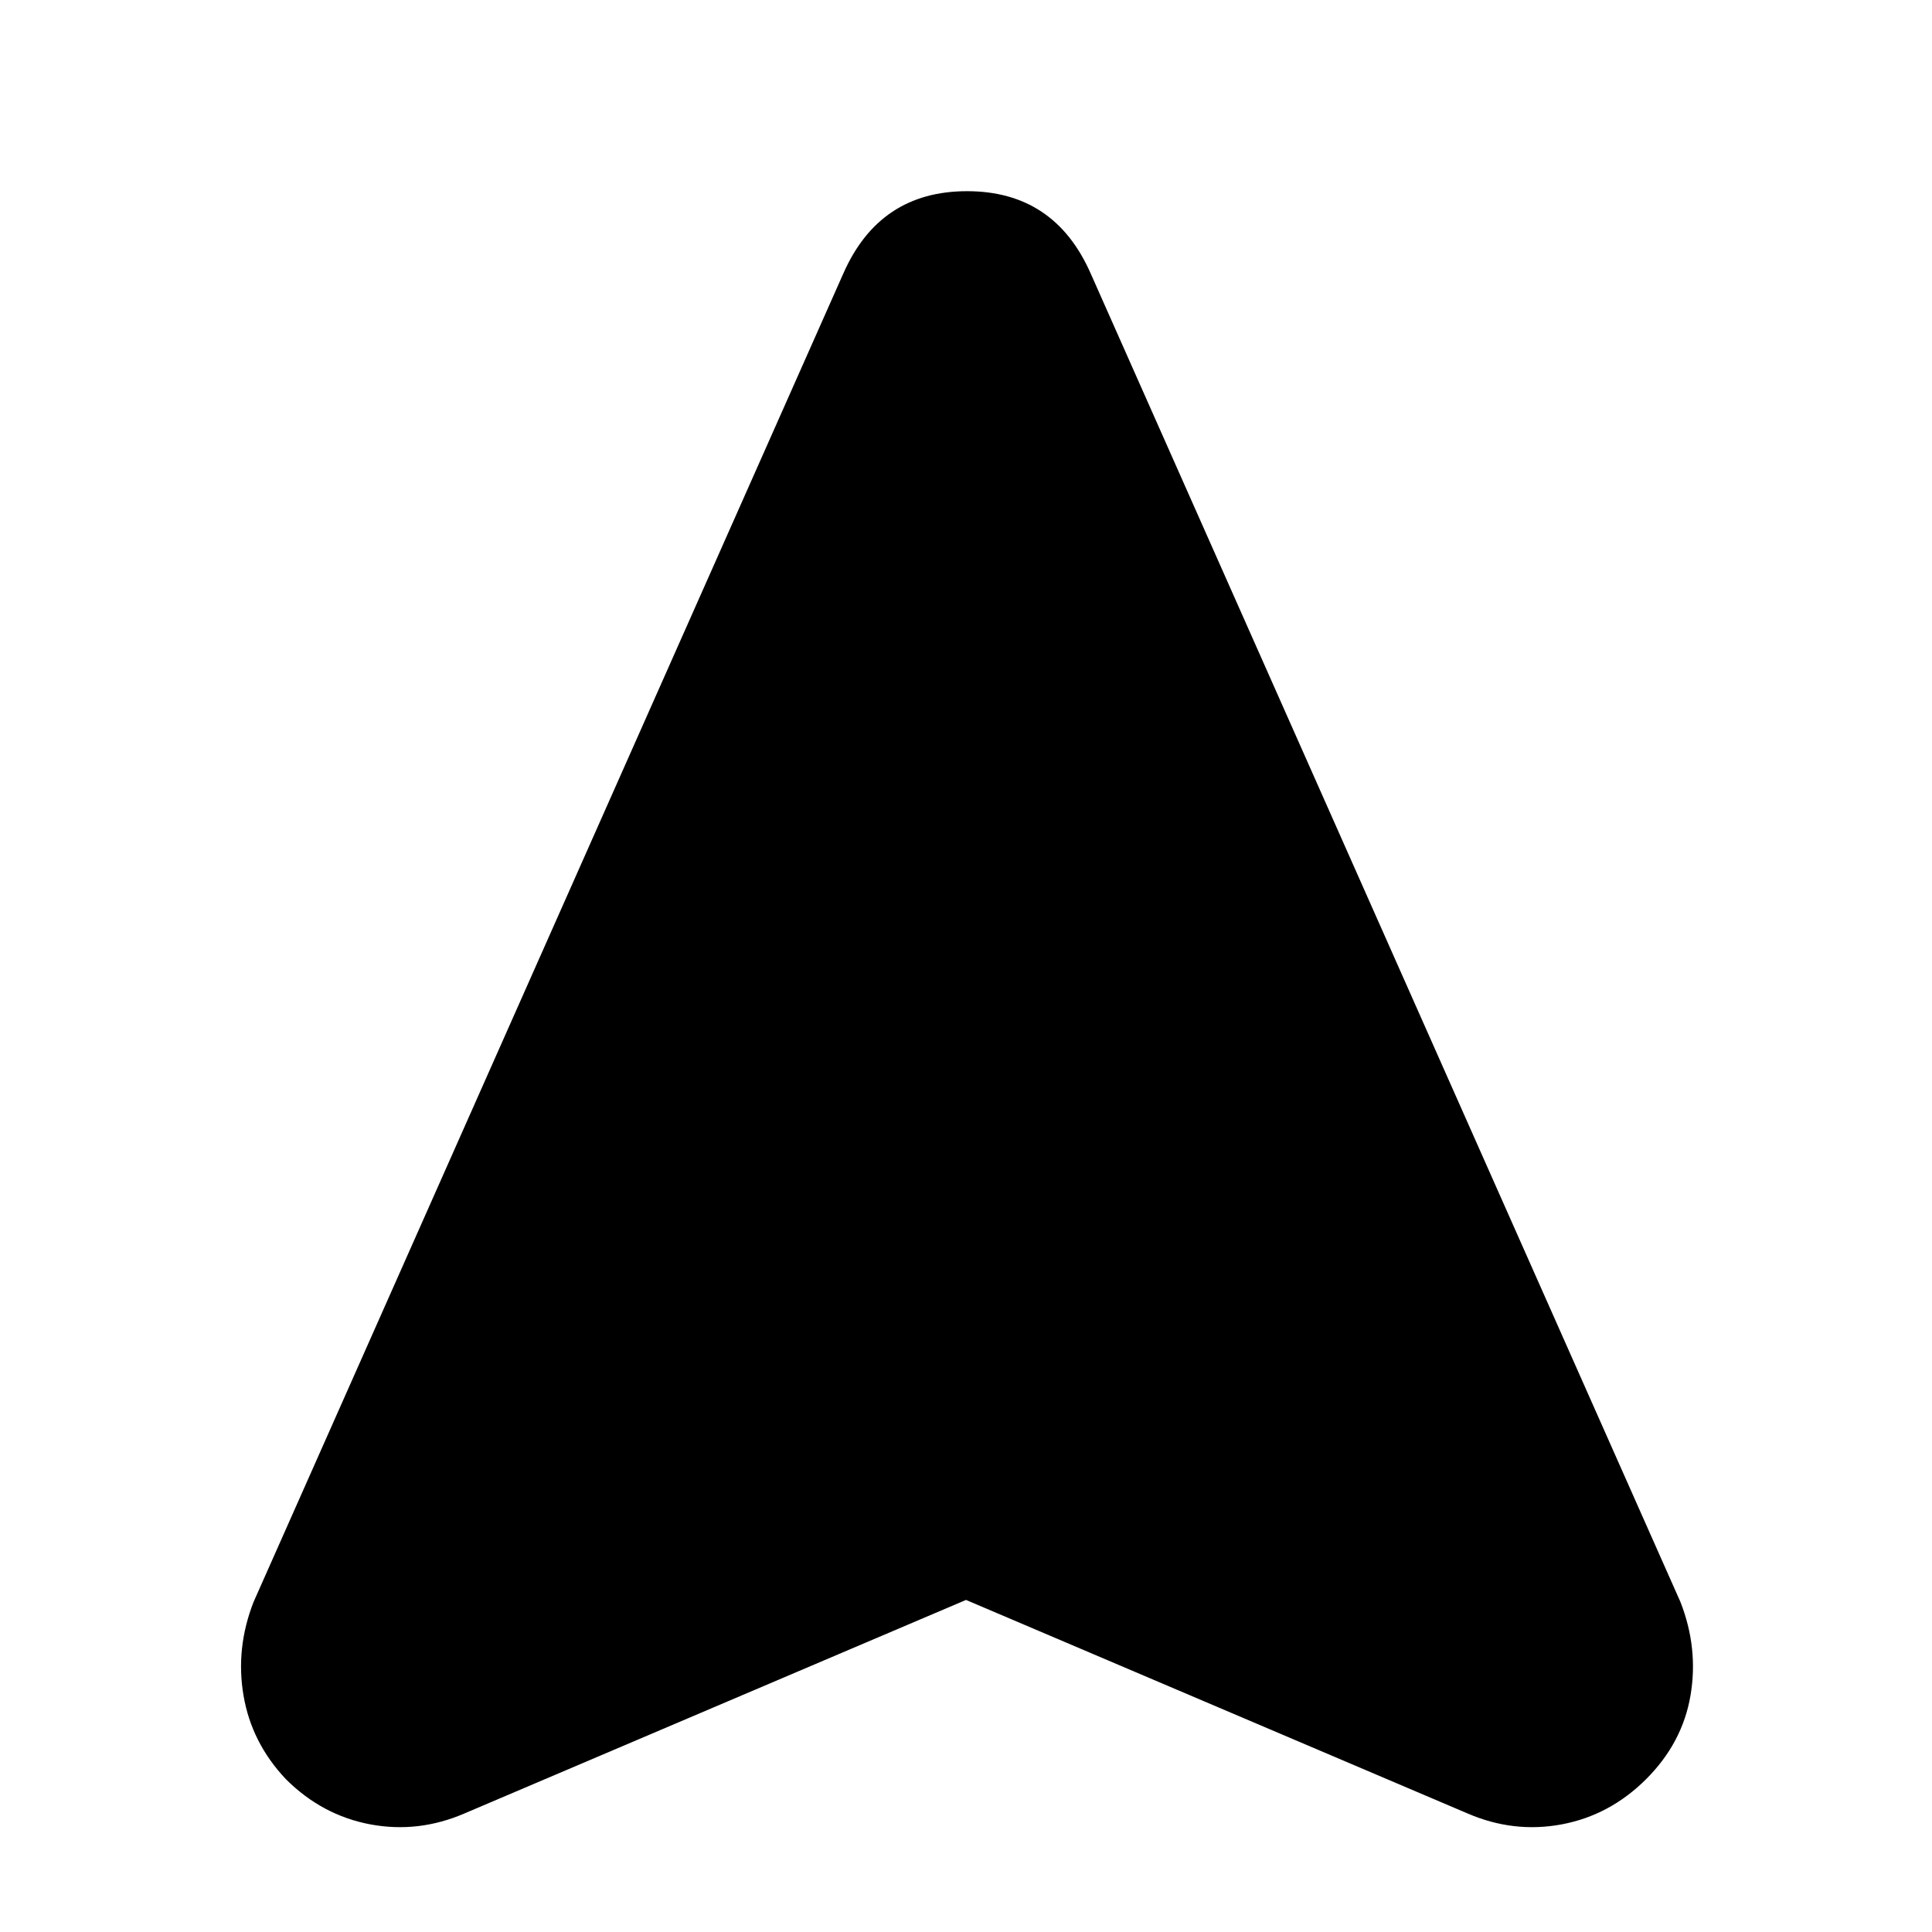 <svg xmlns="http://www.w3.org/2000/svg" height="24" width="24"><path d="M5.775 22.525q-.575.25-1.175.138-.6-.113-1.05-.563-.425-.45-.525-1.038-.1-.587.125-1.162l7.325-16.5q.45-1.025 1.538-1.025 1.087 0 1.537 1.025l7.325 16.5q.225.575.125 1.162-.1.588-.55 1.038-.45.45-1.05.563-.6.112-1.175-.138L12 19.875Z"/></svg>
